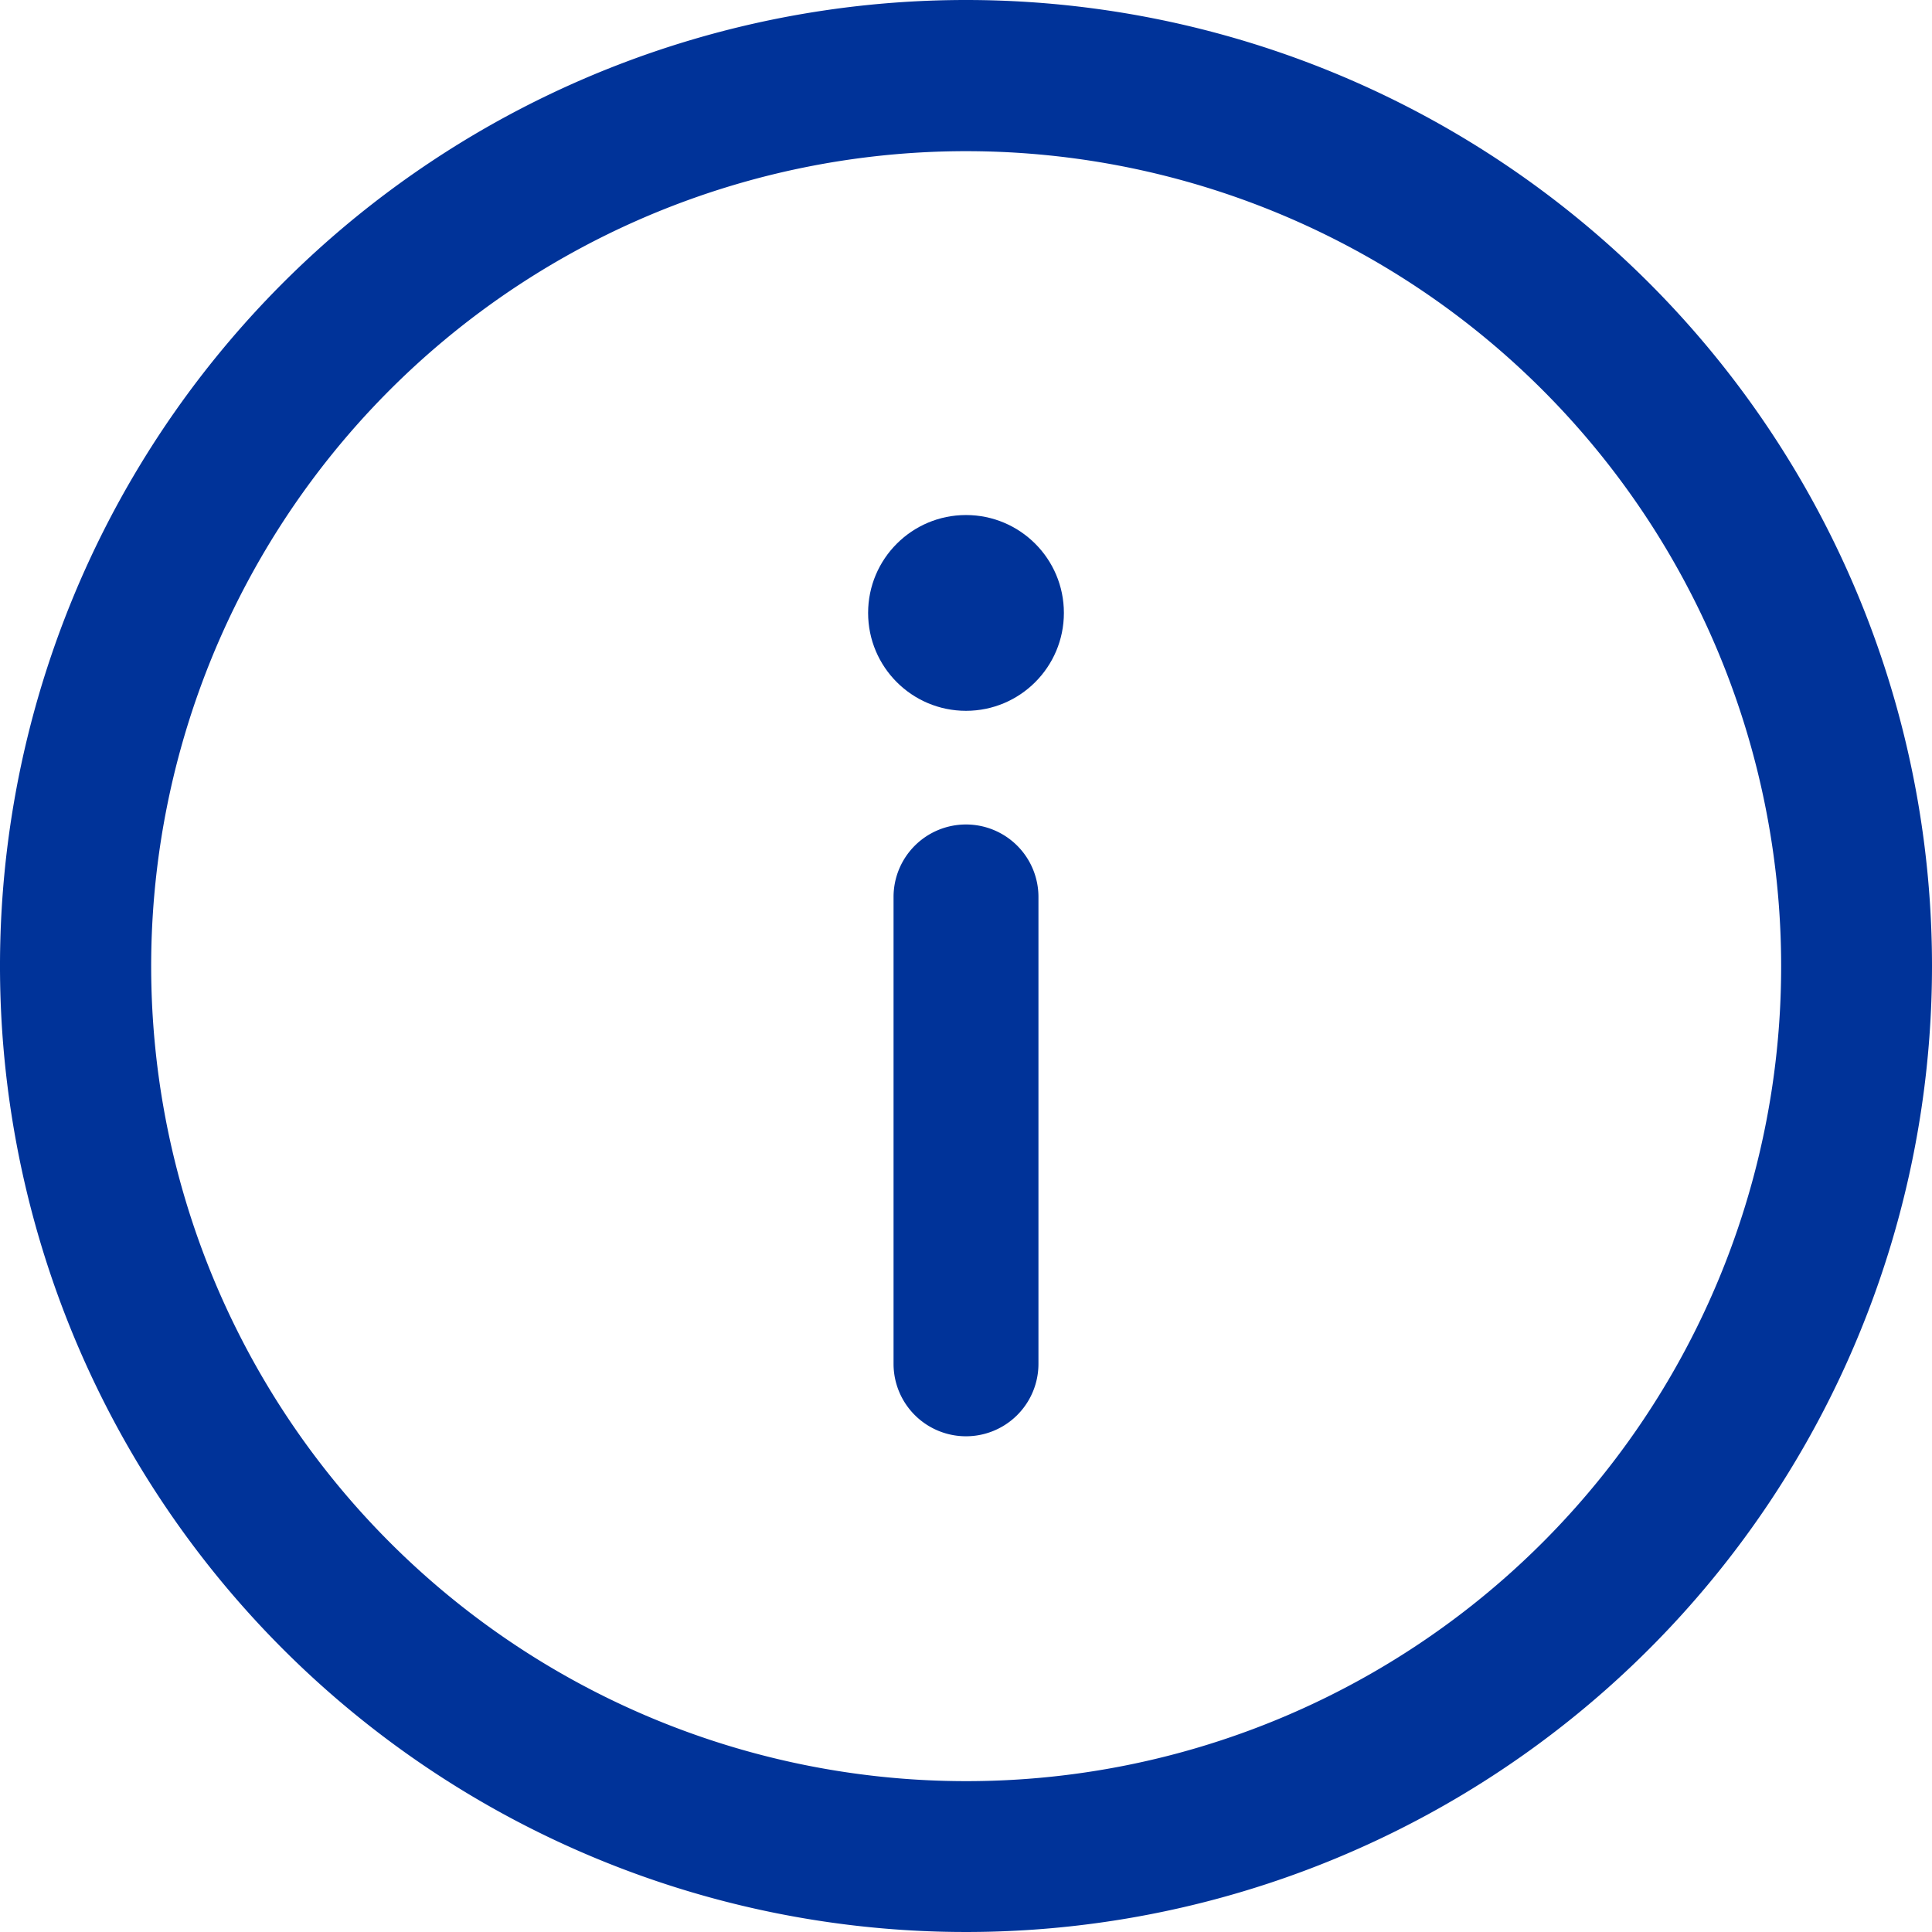 <svg id="information" xmlns="http://www.w3.org/2000/svg" width="12" height="12" viewBox="0 0 12 12">
  <g id="Group_12256" data-name="Group 12256">
    <g id="Group_12255" data-name="Group 12255">
      <path id="Path_16699" data-name="Path 16699" d="M6,0a6,6,0,1,0,6,6A6,6,0,0,0,6,0ZM6,11.063A5.062,5.062,0,1,1,11.063,6,5.06,5.06,0,0,1,6,11.063Z" fill="#039"/>
    </g>
  </g>
  <g id="Group_12258" data-name="Group 12258" transform="translate(5.55 5.121)">
    <g id="Group_12257" data-name="Group 12257">
      <path id="Path_16700" data-name="Path 16700" d="M236.45,214.33a.45.45,0,0,0-.45.45v2.9a.45.45,0,1,0,.9,0v-2.9A.45.45,0,0,0,236.45,214.33Z" transform="translate(-236 -214.33)" fill="#039"/>
    </g>
  </g>
  <g id="Group_12260" data-name="Group 12260" transform="translate(5.392 3.199)">
    <g id="Group_12259" data-name="Group 12259">
      <circle id="Ellipse_632" data-name="Ellipse 632" cx="0.608" cy="0.608" r="0.608" fill="#039"/>
    </g>
  </g>
</svg>
